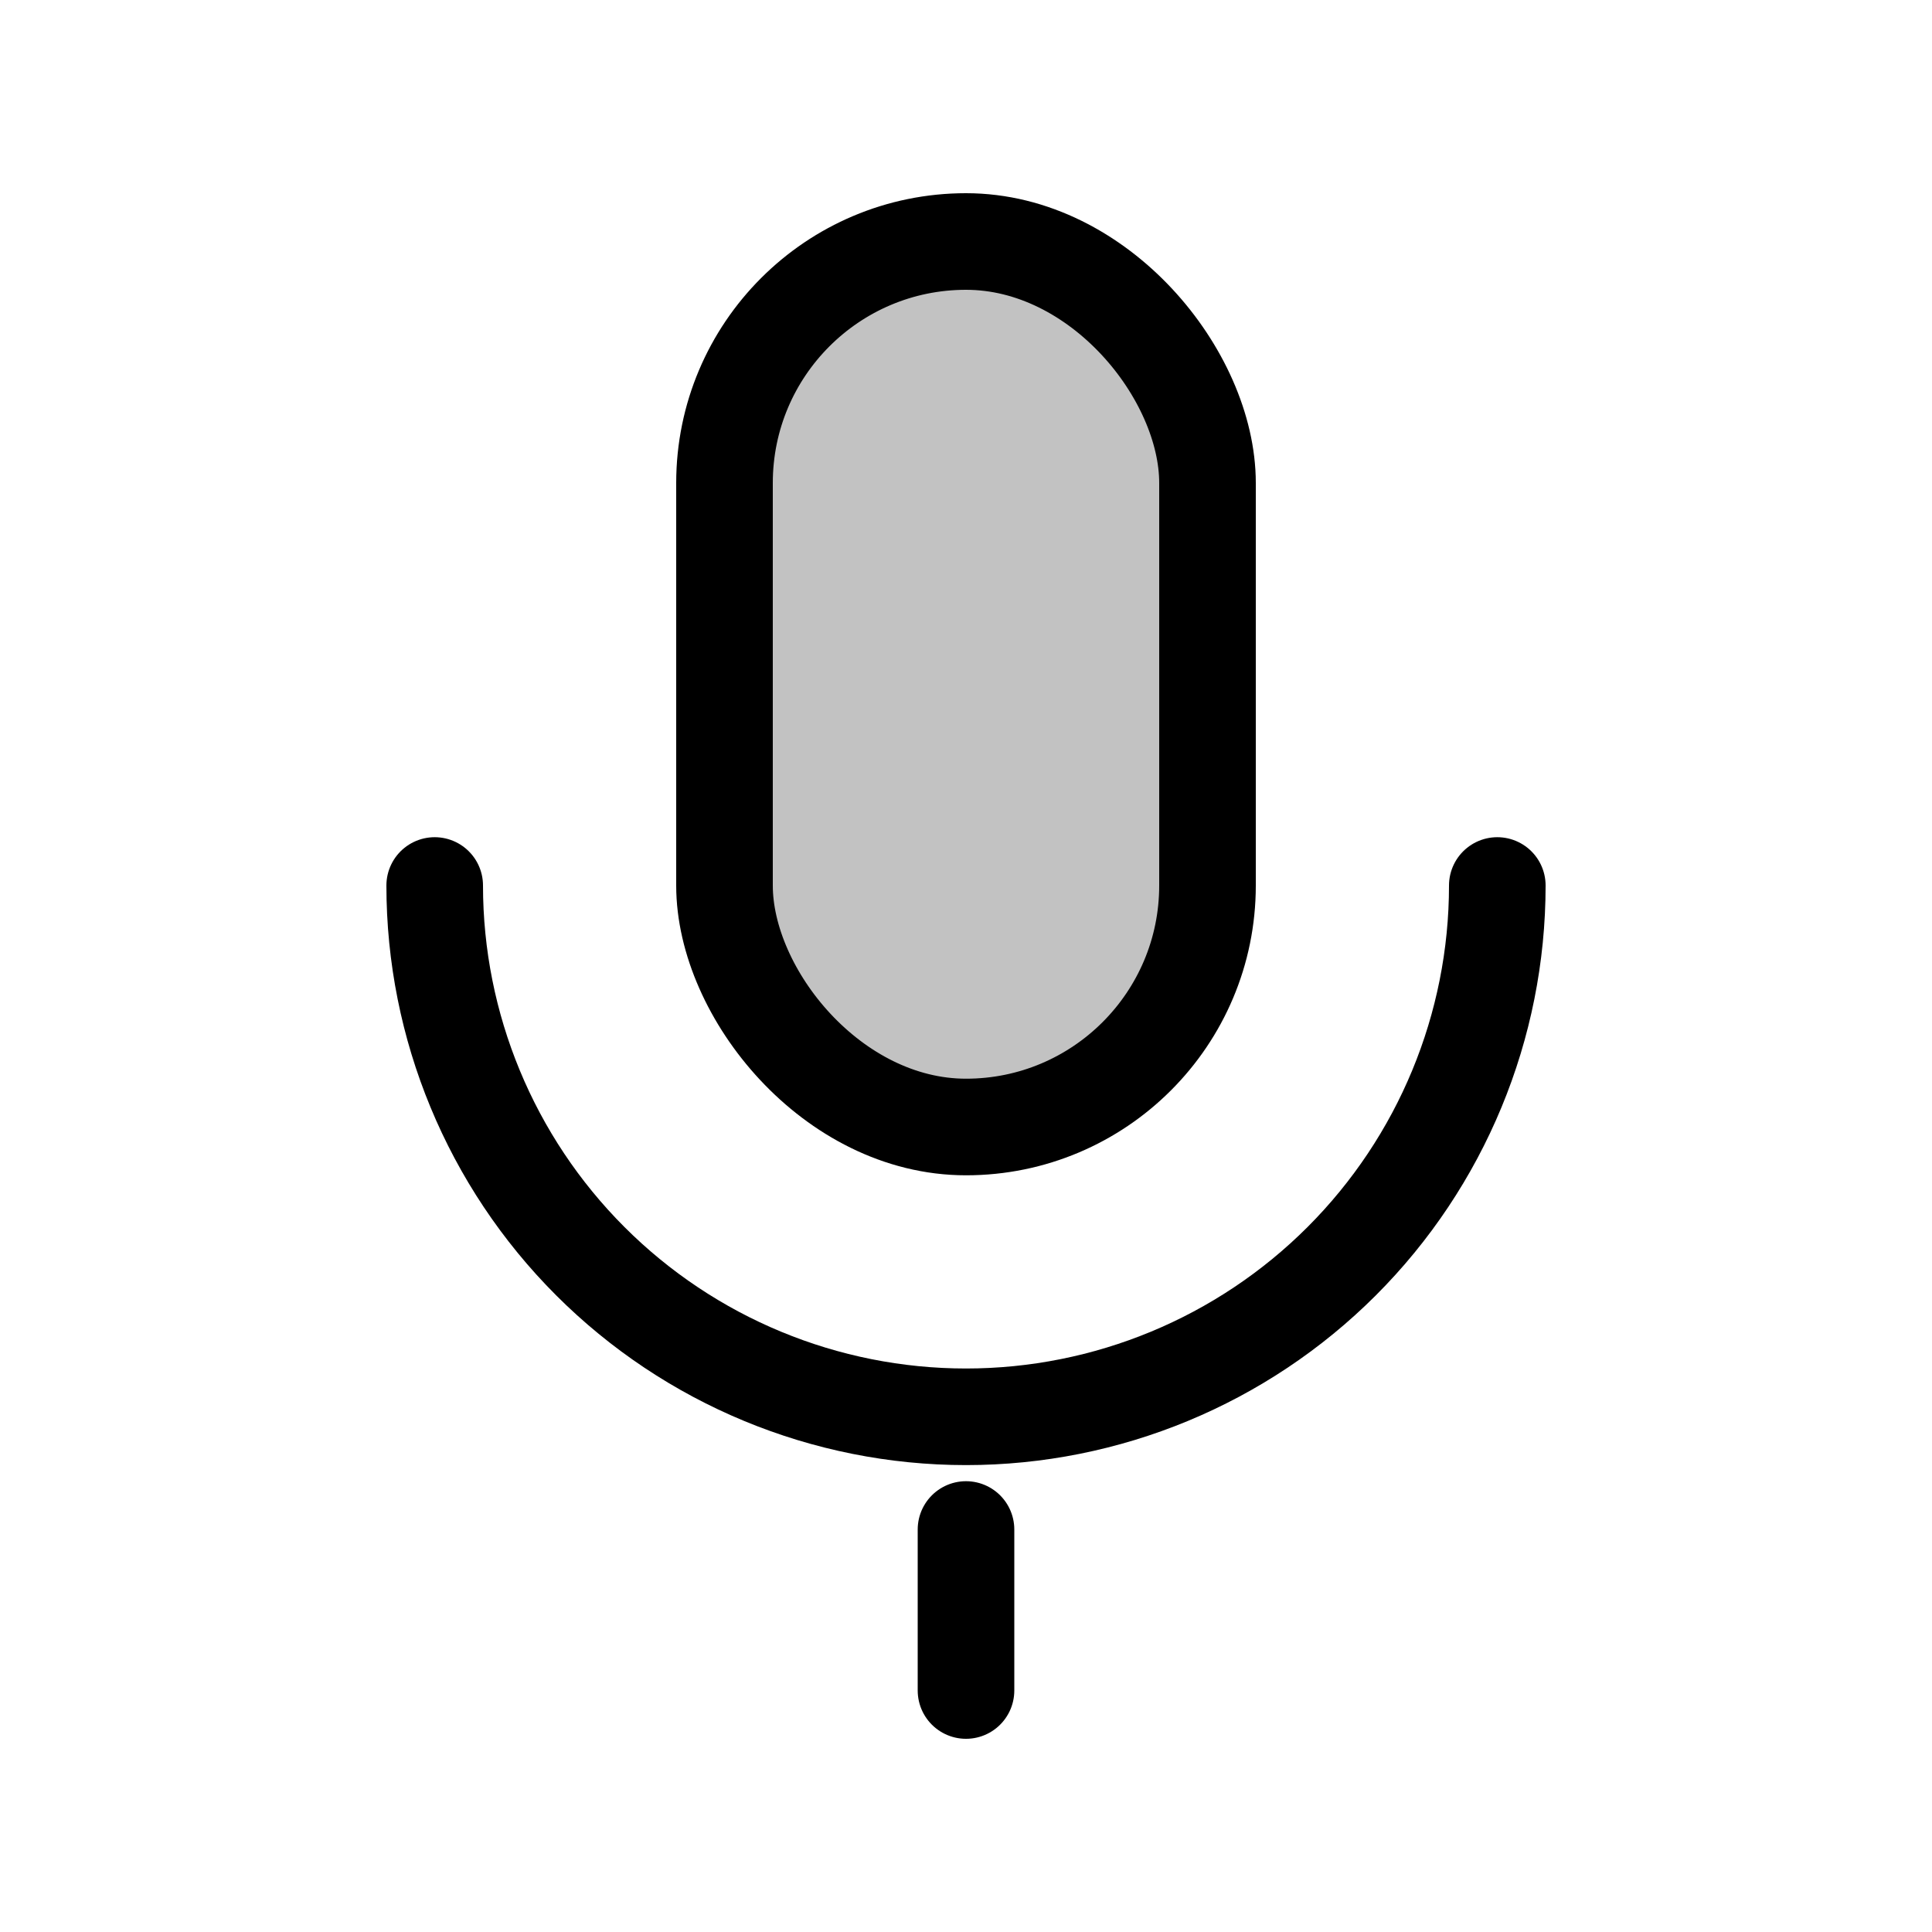 <svg width="24" height="24" viewBox="0 0 24 24" fill="none" xmlns="http://www.w3.org/2000/svg">
<rect x="9" y="3" width="6" height="11" rx="3" fill="currentColor" fill-opacity="0.24" stroke="currentColor" stroke-width="1.2" stroke-linejoin="round"/>
<path d="M5.4 11C5.4 12.75 6.095 14.429 7.333 15.667C8.571 16.905 10.25 17.6 12 17.6C13.75 17.6 15.429 16.905 16.667 15.667C17.905 14.429 18.6 12.75 18.6 11" stroke="currentColor" stroke-width="1.2" stroke-linecap="round" stroke-linejoin="round"/>
<path d="M12 21V19" stroke="currentColor" stroke-width="1.2" stroke-linecap="round" stroke-linejoin="round"/>
</svg>
